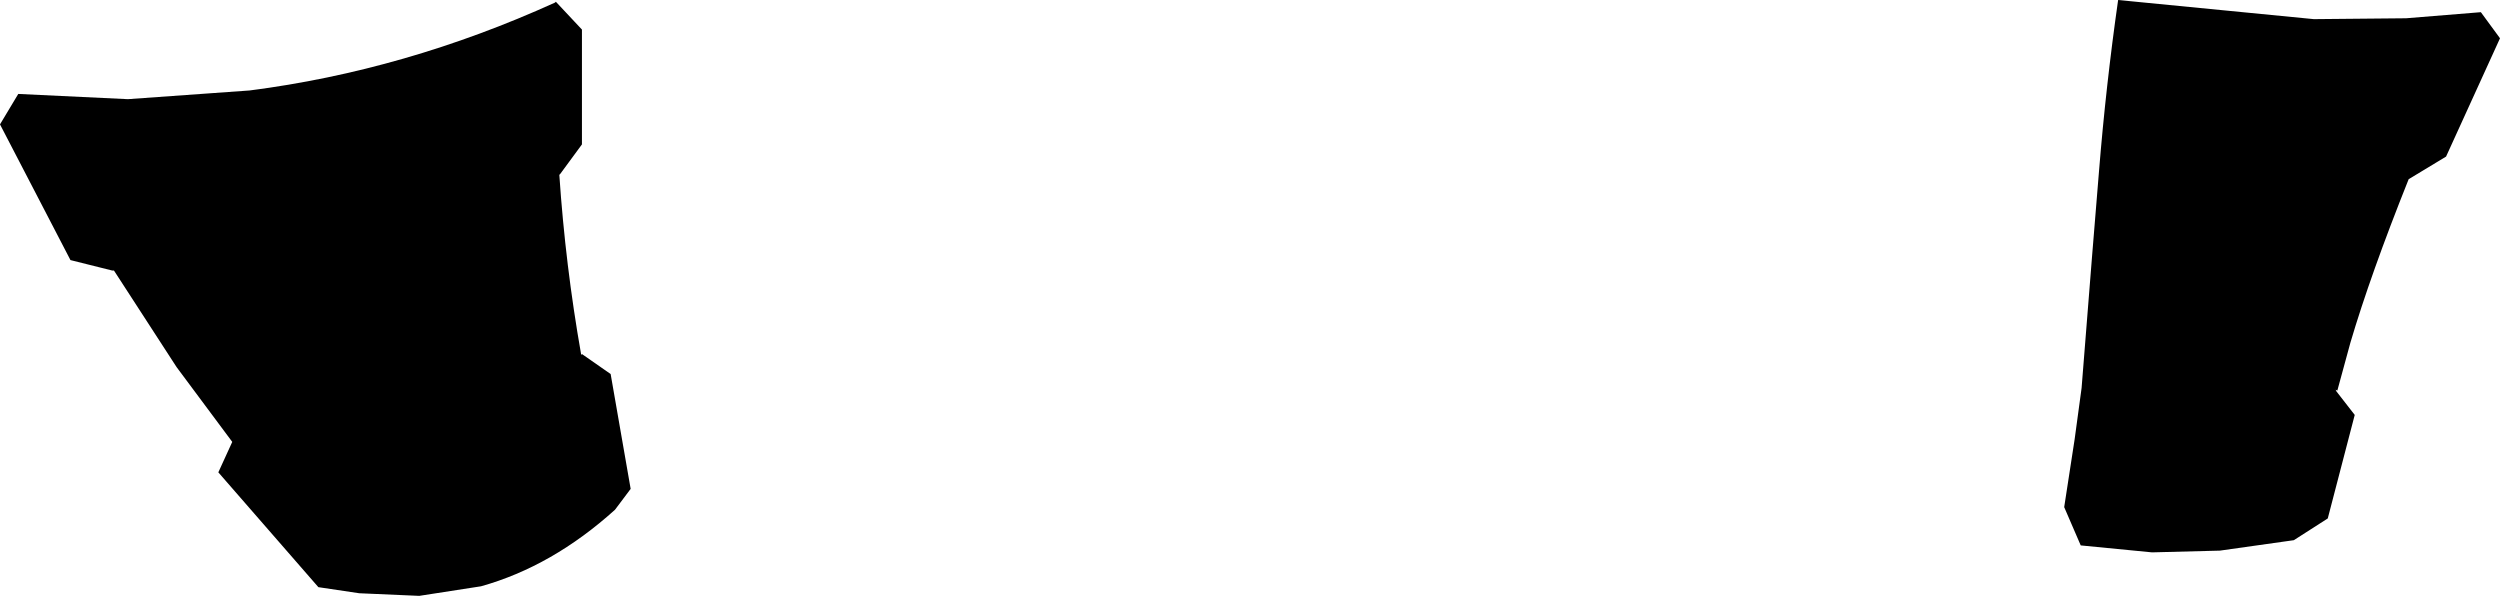 <?xml version="1.0" encoding="UTF-8" standalone="no"?>
<svg xmlns:xlink="http://www.w3.org/1999/xlink" height="34.25px" width="143.7px" xmlns="http://www.w3.org/2000/svg">
  <g transform="matrix(1.0, 0.0, 0.0, 1.0, -126.05, -242.7)">
    <path d="M159.5 244.4 L159.5 251.0 158.25 252.7 158.2 252.75 Q158.55 257.95 159.45 263.05 L159.45 263.1 159.5 263.05 161.15 264.2 162.3 270.8 161.4 272.0 Q157.8 275.25 153.7 276.4 L150.15 276.95 146.7 276.8 144.35 276.45 138.6 269.85 139.4 268.1 136.2 263.8 132.6 258.25 132.5 258.25 130.1 257.65 126.05 249.85 127.1 248.1 133.4 248.4 140.4 247.9 Q149.35 246.75 157.95 242.85 L158.0 242.8 159.5 244.4 M259.05 243.8 L264.35 243.75 268.65 243.4 269.75 244.9 266.65 251.7 264.5 253.0 Q262.3 258.5 261.15 262.4 L260.4 265.15 260.3 265.1 260.35 265.2 261.4 266.55 259.85 272.5 257.9 273.75 253.65 274.35 249.75 274.45 245.65 274.05 244.7 271.85 245.3 267.95 245.7 265.0 246.3 257.45 246.7 252.55 Q247.1 247.6 247.8 242.7 L259.05 243.8" fill="#000000" fill-rule="evenodd" stroke="none"/>
  </g>
</svg>
